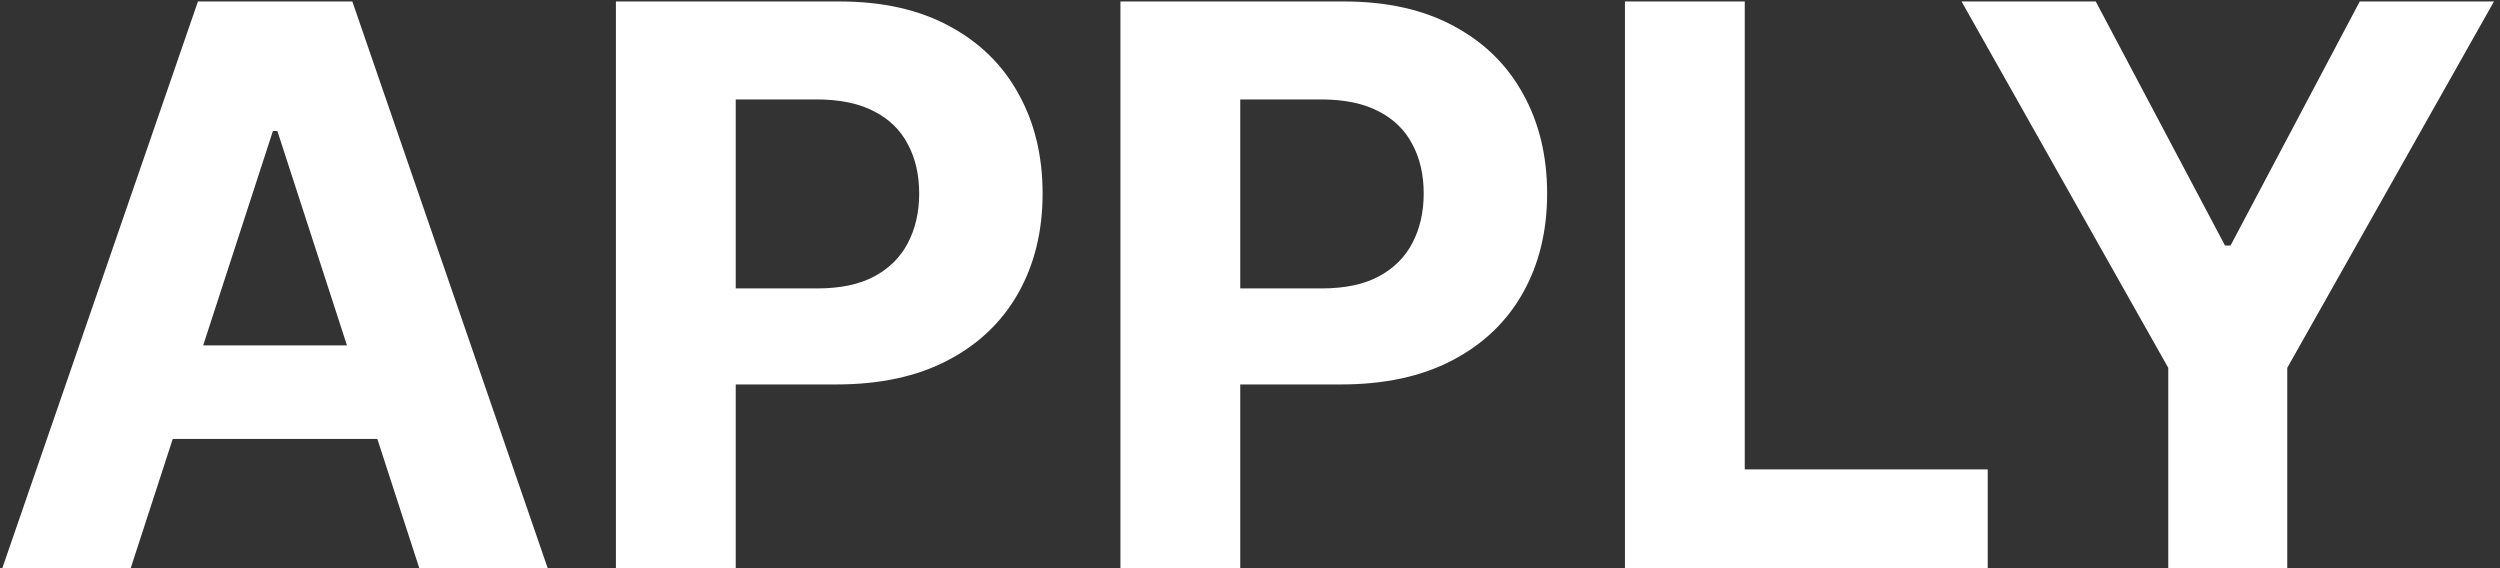 <svg width="154" height="35" viewBox="0 0 154 35" fill="none" xmlns="http://www.w3.org/2000/svg">
<rect x="0" y="0" width="154" height="35" fill="#333333" stroke="none"/>
<path d="M8.051 35H0.142L12.193 0.091H21.704L33.739 35H25.829L17.085 8.068H16.812L8.051 35ZM7.557 21.278H26.239V27.04H7.557V21.278ZM37.94 35V0.091H51.713C54.361 0.091 56.617 0.597 58.48 1.608C60.344 2.608 61.764 4 62.742 5.784C63.73 7.557 64.224 9.602 64.224 11.921C64.224 14.239 63.724 16.284 62.724 18.057C61.724 19.829 60.276 21.21 58.378 22.199C56.492 23.188 54.207 23.682 51.526 23.682H42.747V17.767H50.332C51.753 17.767 52.923 17.523 53.844 17.034C54.776 16.534 55.469 15.847 55.923 14.972C56.389 14.085 56.622 13.068 56.622 11.921C56.622 10.761 56.389 9.75 55.923 8.886C55.469 8.011 54.776 7.335 53.844 6.858C52.912 6.369 51.73 6.125 50.298 6.125H45.321V35H37.94ZM69.019 35V0.091H82.791C85.439 0.091 87.695 0.597 89.558 1.608C91.422 2.608 92.842 4 93.82 5.784C94.808 7.557 95.303 9.602 95.303 11.921C95.303 14.239 94.803 16.284 93.803 18.057C92.803 19.829 91.354 21.21 89.456 22.199C87.57 23.188 85.285 23.682 82.604 23.682H73.825V17.767H81.41C82.831 17.767 84.001 17.523 84.922 17.034C85.854 16.534 86.547 15.847 87.001 14.972C87.467 14.085 87.7 13.068 87.7 11.921C87.7 10.761 87.467 9.75 87.001 8.886C86.547 8.011 85.854 7.335 84.922 6.858C83.99 6.369 82.808 6.125 81.376 6.125H76.399V35H69.019ZM100.097 35V0.091H107.477V28.915H122.443V35H100.097ZM120.832 0.091H129.099L137.06 15.125H137.401L145.361 0.091H153.628L140.895 22.659V35H133.565V22.659L120.832 0.091Z" fill="white"/>
</svg>
